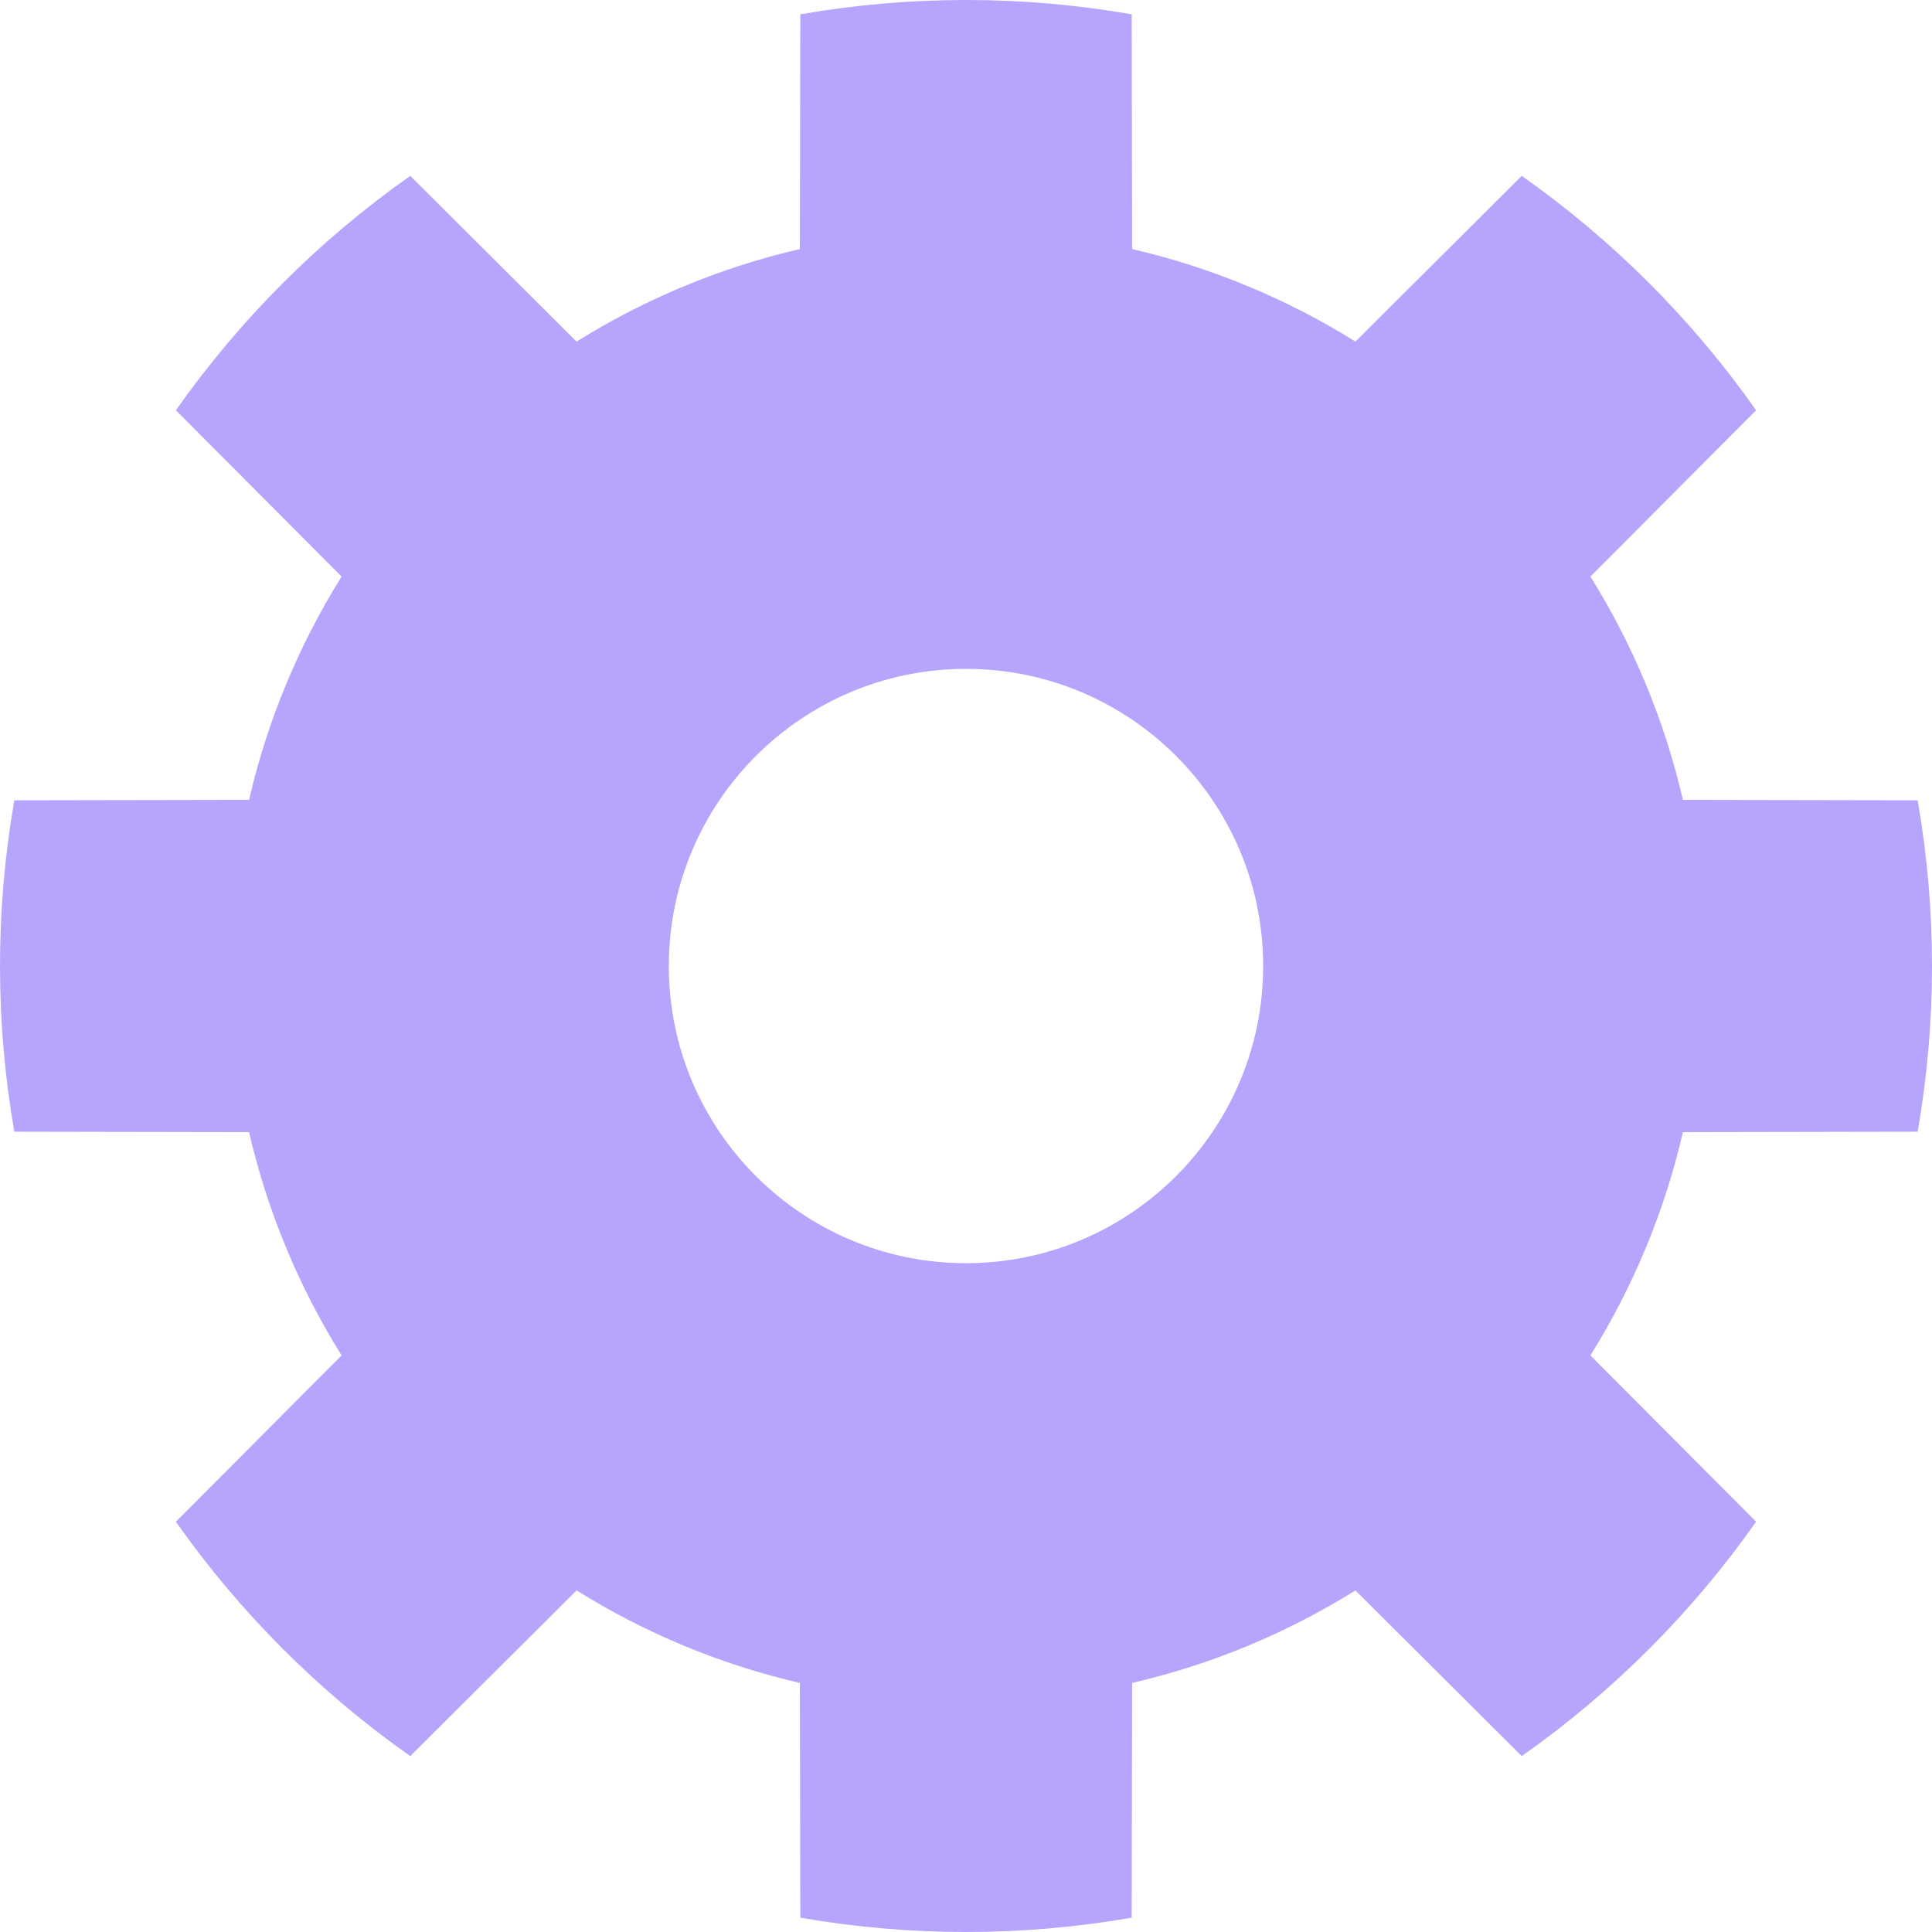 <svg xmlns="http://www.w3.org/2000/svg" width="171" height="171" fill="none" viewBox="0 0 171 171"><path fill="#8668FC" fill-rule="evenodd" d="M100.166 1.268C90.459 -0.423 80.541 -0.423 70.834 1.268L70.796 22.045C63.799 23.663 57.122 26.432 51.032 30.235L36.313 15.568C28.256 21.238 21.238 28.256 15.568 36.313L30.235 51.032C26.432 57.122 23.663 63.798 22.045 70.796L1.268 70.834C-0.423 80.541 -0.423 90.459 1.268 100.166L22.045 100.204C23.663 107.201 26.432 113.878 30.235 119.968L15.568 134.687C21.238 142.744 28.256 149.762 36.313 155.432L51.032 140.765C57.122 144.568 63.798 147.336 70.796 148.955L70.834 169.732C80.541 171.423 90.459 171.423 100.166 169.732L100.204 148.955C107.201 147.337 113.878 144.568 119.968 140.765L134.687 155.432C142.744 149.762 149.762 142.744 155.432 134.687L140.765 119.968C144.568 113.878 147.336 107.202 148.955 100.204L169.732 100.166C171.423 90.459 171.423 80.541 169.732 70.834L148.955 70.796C147.337 63.799 144.568 57.122 140.765 51.032L155.432 36.313C149.762 28.256 142.744 21.238 134.687 15.568L119.968 30.235C113.878 26.432 107.202 23.663 100.204 22.045L100.166 1.268ZM85.5 59.2C100.016 59.2 111.802 70.986 111.802 85.502C111.802 100.018 100.016 111.804 85.5 111.804C70.983 111.804 59.197 100.018 59.197 85.502C59.197 70.986 70.983 59.2 85.5 59.2Z" clip-rule="evenodd" opacity=".6"/></svg>
